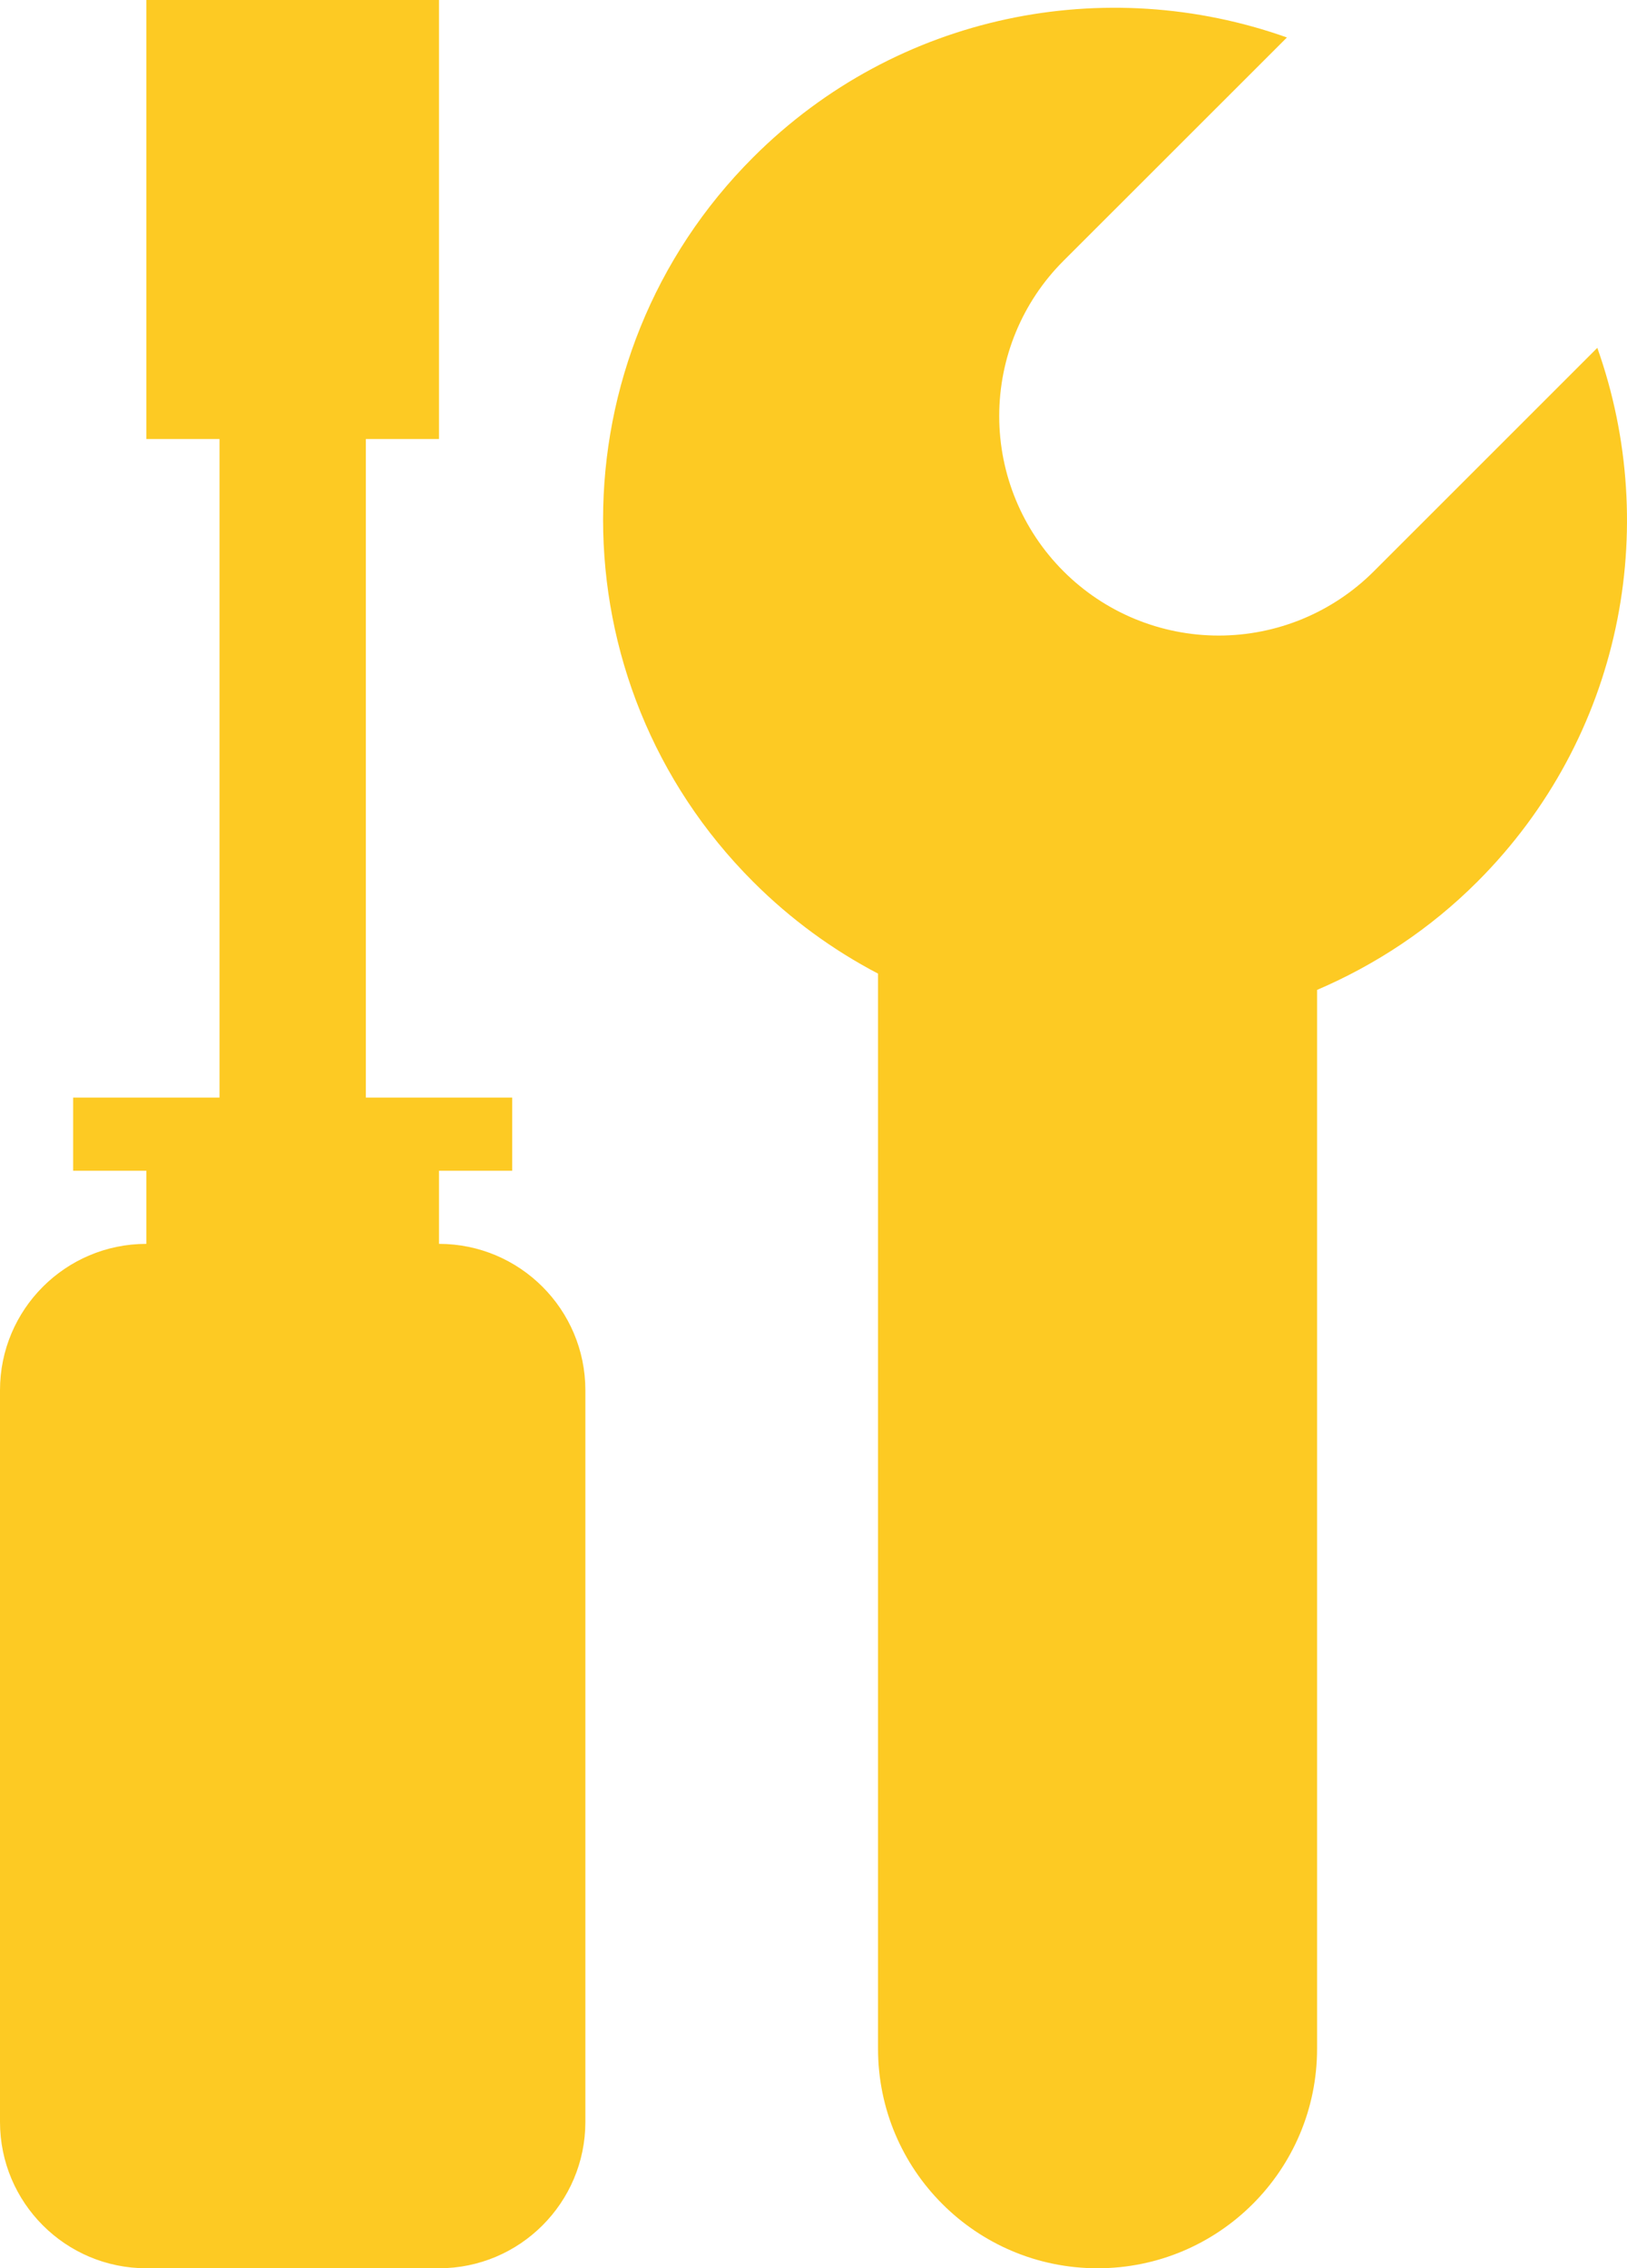 <svg version="1.1" id="图层_1" x="0px" y="0px" width="85.874px" height="119.723px" viewBox="0 0 85.874 119.723" enable-background="new 0 0 85.874 119.723" xml:space="preserve" xmlns="http://www.w3.org/2000/svg" xmlns:xlink="http://www.w3.org/1999/xlink" xmlns:xml="http://www.w3.org/XML/1998/namespace">
  <path fill="#FDCA23" d="M30.896,73.379v38.62c0,4.263-3.461,7.724-7.725,7.724H7.724c-4.264,0-7.724-3.461-7.724-7.724v-38.62
	c0-4.265,3.46-7.726,7.724-7.726v-3.861H3.861v-3.861h7.725V23.172H7.724V0h15.447v23.172H19.31v34.759h7.724v3.861h-3.863v3.861
	C27.435,65.653,30.896,69.114,30.896,73.379z M77.977,46.537c-2.505,2.507-5.391,4.395-8.461,5.712v55.887
	c0,6.399-5.187,11.587-11.587,11.587c-6.399,0-11.586-5.188-11.586-11.587V51.389c-2.37-1.241-4.599-2.854-6.595-4.852
	c-10.556-10.556-10.556-27.676,0-38.229c7.623-7.624,18.649-9.718,28.177-6.33L56.13,13.768c-2.174,2.171-3.391,5.118-3.391,8.191
	c0,3.075,1.217,6.017,3.391,8.191c2.175,2.179,5.122,3.396,8.195,3.396c3.074,0,6.018-1.221,8.191-3.396l11.791-11.79
	C87.69,27.885,85.601,38.912,77.977,46.537z" class="color c1"/>
</svg>